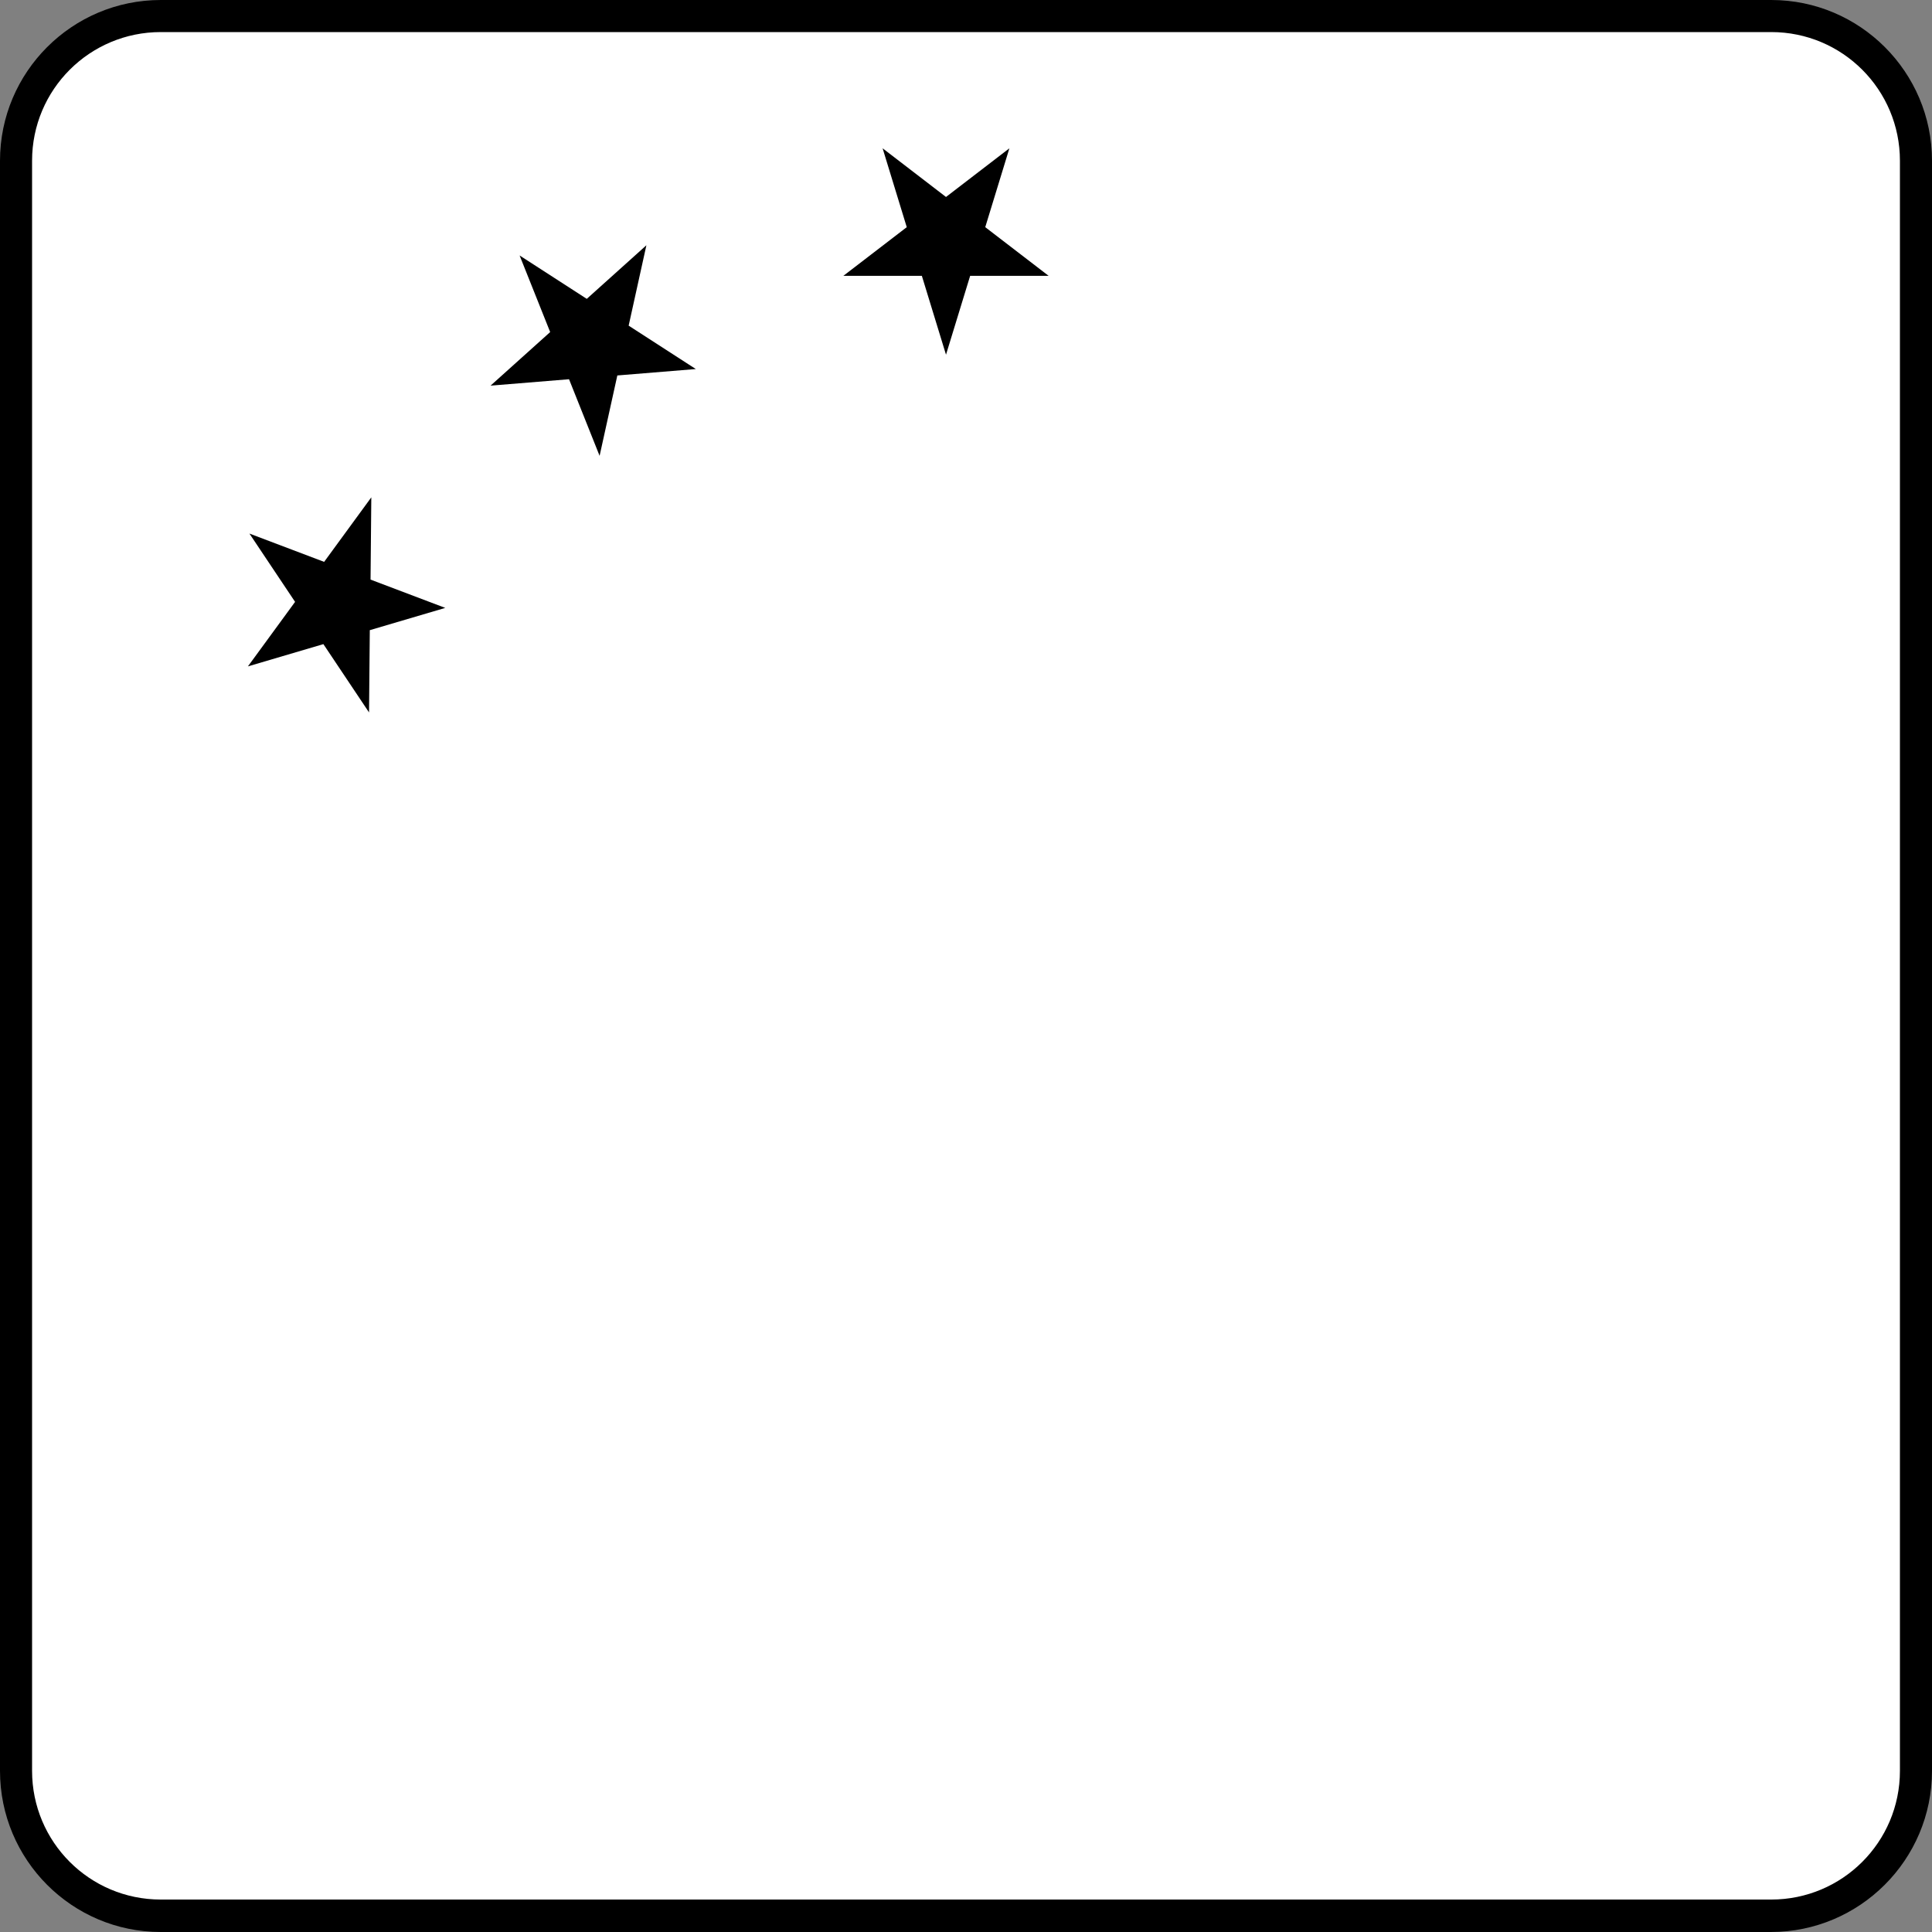 <?xml version="1.0" encoding="utf-8"?>
<!-- Generator: Adobe Illustrator 25.0.1, SVG Export Plug-In . SVG Version: 6.00 Build 0)  -->
<svg version="1.1" id="Shield" xmlns="http://www.w3.org/2000/svg" xmlns:xlink="http://www.w3.org/1999/xlink" x="0px" y="0px"
	 viewBox="0 0 512 512" style="enable-background:new 0 0 512 512;" xml:space="preserve">
<rect x="0" y="0" width="512" height="512" fill="#808080" stroke="none"/>
<style type="text/css">
	.st0{fill:#FFFFFF;}
	.st1{clip-path:url(#SVGID_1_);}
	.st2{fill-rule:evenodd;clip-rule:evenodd;fill:#FFFFFF;}
	.st3{fill-rule:evenodd;clip-rule:evenodd;}
</style>
<g id="Back">
	<path class="st0" d="M42.6,507.8c-21.2,0-38.4-17.2-38.4-38.4V42.6c0-21.2,17.2-38.4,38.4-38.4h426.7c21.2,0,38.4,17.2,38.4,38.4
		v426.7c0,21.2-17.2,38.4-38.4,38.4L42.6,507.8L42.6,507.8z"/>
	<path d="M469.4,8.5c18.9,0,34.1,15.3,34.1,34.1v426.7c0,18.9-15.3,34.1-34.1,34.1H42.6c-18.9,0-34.1-15.3-34.1-34.1V42.6
		c0-18.9,15.3-34.1,34.1-34.1H469.4 M469.4,0H42.6C19.1,0,0,19.1,0,42.6v426.7C0,492.9,19.1,512,42.6,512h426.7
		c23.5,0,42.7-19.1,42.7-42.7V42.6C512,19.1,492.9,0,469.4,0L469.4,0z"/>
</g>
<g>
	<defs>
		<rect id="SVGID_3_" x="19.9" y="17.7" width="472.5" height="472.8"/>
	</defs>
	<clipPath id="SVGID_1_">
		<use xlink:href="#SVGID_3_"  style="overflow:visible;"/>
	</clipPath>
	<g transform="translate(-146 -288)" class="st1">
		<path class="st2" d="M170.8,305.7h462.8c2.7,0,4.8,2.2,4.8,4.8v463.1c0,2.7-2.2,4.8-4.8,4.8H170.8c-2.7,0-4.8-2.2-4.8-4.8V310.5
			C165.9,307.9,168.1,305.7,170.8,305.7z"/>
		<path class="st3" d="M182.8,531.6h20.8l6.4-20.9l6.4,20.9h20.8l-16.8,12.9l6.4,20.9L210,552.6l-16.8,12.9l6.4-20.9L182.8,531.6z"
			/>
		<path class="st3" d="M372.7,723.1h20.9l6.5-20.9l6.5,20.9h20.9L410.6,736l6.5,20.9L400.1,744l-16.9,12.9l6.5-20.9L372.7,723.1z"/>
		<path class="st3" d="M423.9,361.1h-20.8l-6.4,20.9l-6.4-20.9h-20.8l16.8-12.9l-6.4-20.9l16.8,12.9l16.8-12.9l-6.4,20.9
			L423.9,361.1z"/>
		<path class="st3" d="M330.4,385.8l-20.8,1.7l-4.7,21.3l-8.1-20.3l-20.8,1.7l15.8-14.2l-8.1-20.3l17.8,11.5l15.8-14.2l-4.7,21.3
			L330.4,385.8z"/>
		<path class="st3" d="M264,449.1l-20,5.9l-0.2,21.8l-12.1-18.1l-20,5.9l12.5-17.1l-12.1-18.1l19.8,7.5l12.5-17.1l-0.2,21.8
			L264,449.1z"/>
		<path class="st3" d="M279.9,691l20.5,3.8l10.2-19.3l2.5,21.7l20.5,3.8l-18.9,9.6l2.5,21.7l-14.2-15.8L284,726l10.2-19.3L279.9,691
			z"/>
		<path class="st3" d="M214.1,618l19.6,7.1l13.1-17.4l-1,21.8l19.6,7.1l-20.2,6.4l-1,21.8l-11.5-17.8l-20.2,6.4l13.1-17.4L214.1,618
			z"/>
	</g>
</g>
</svg>
